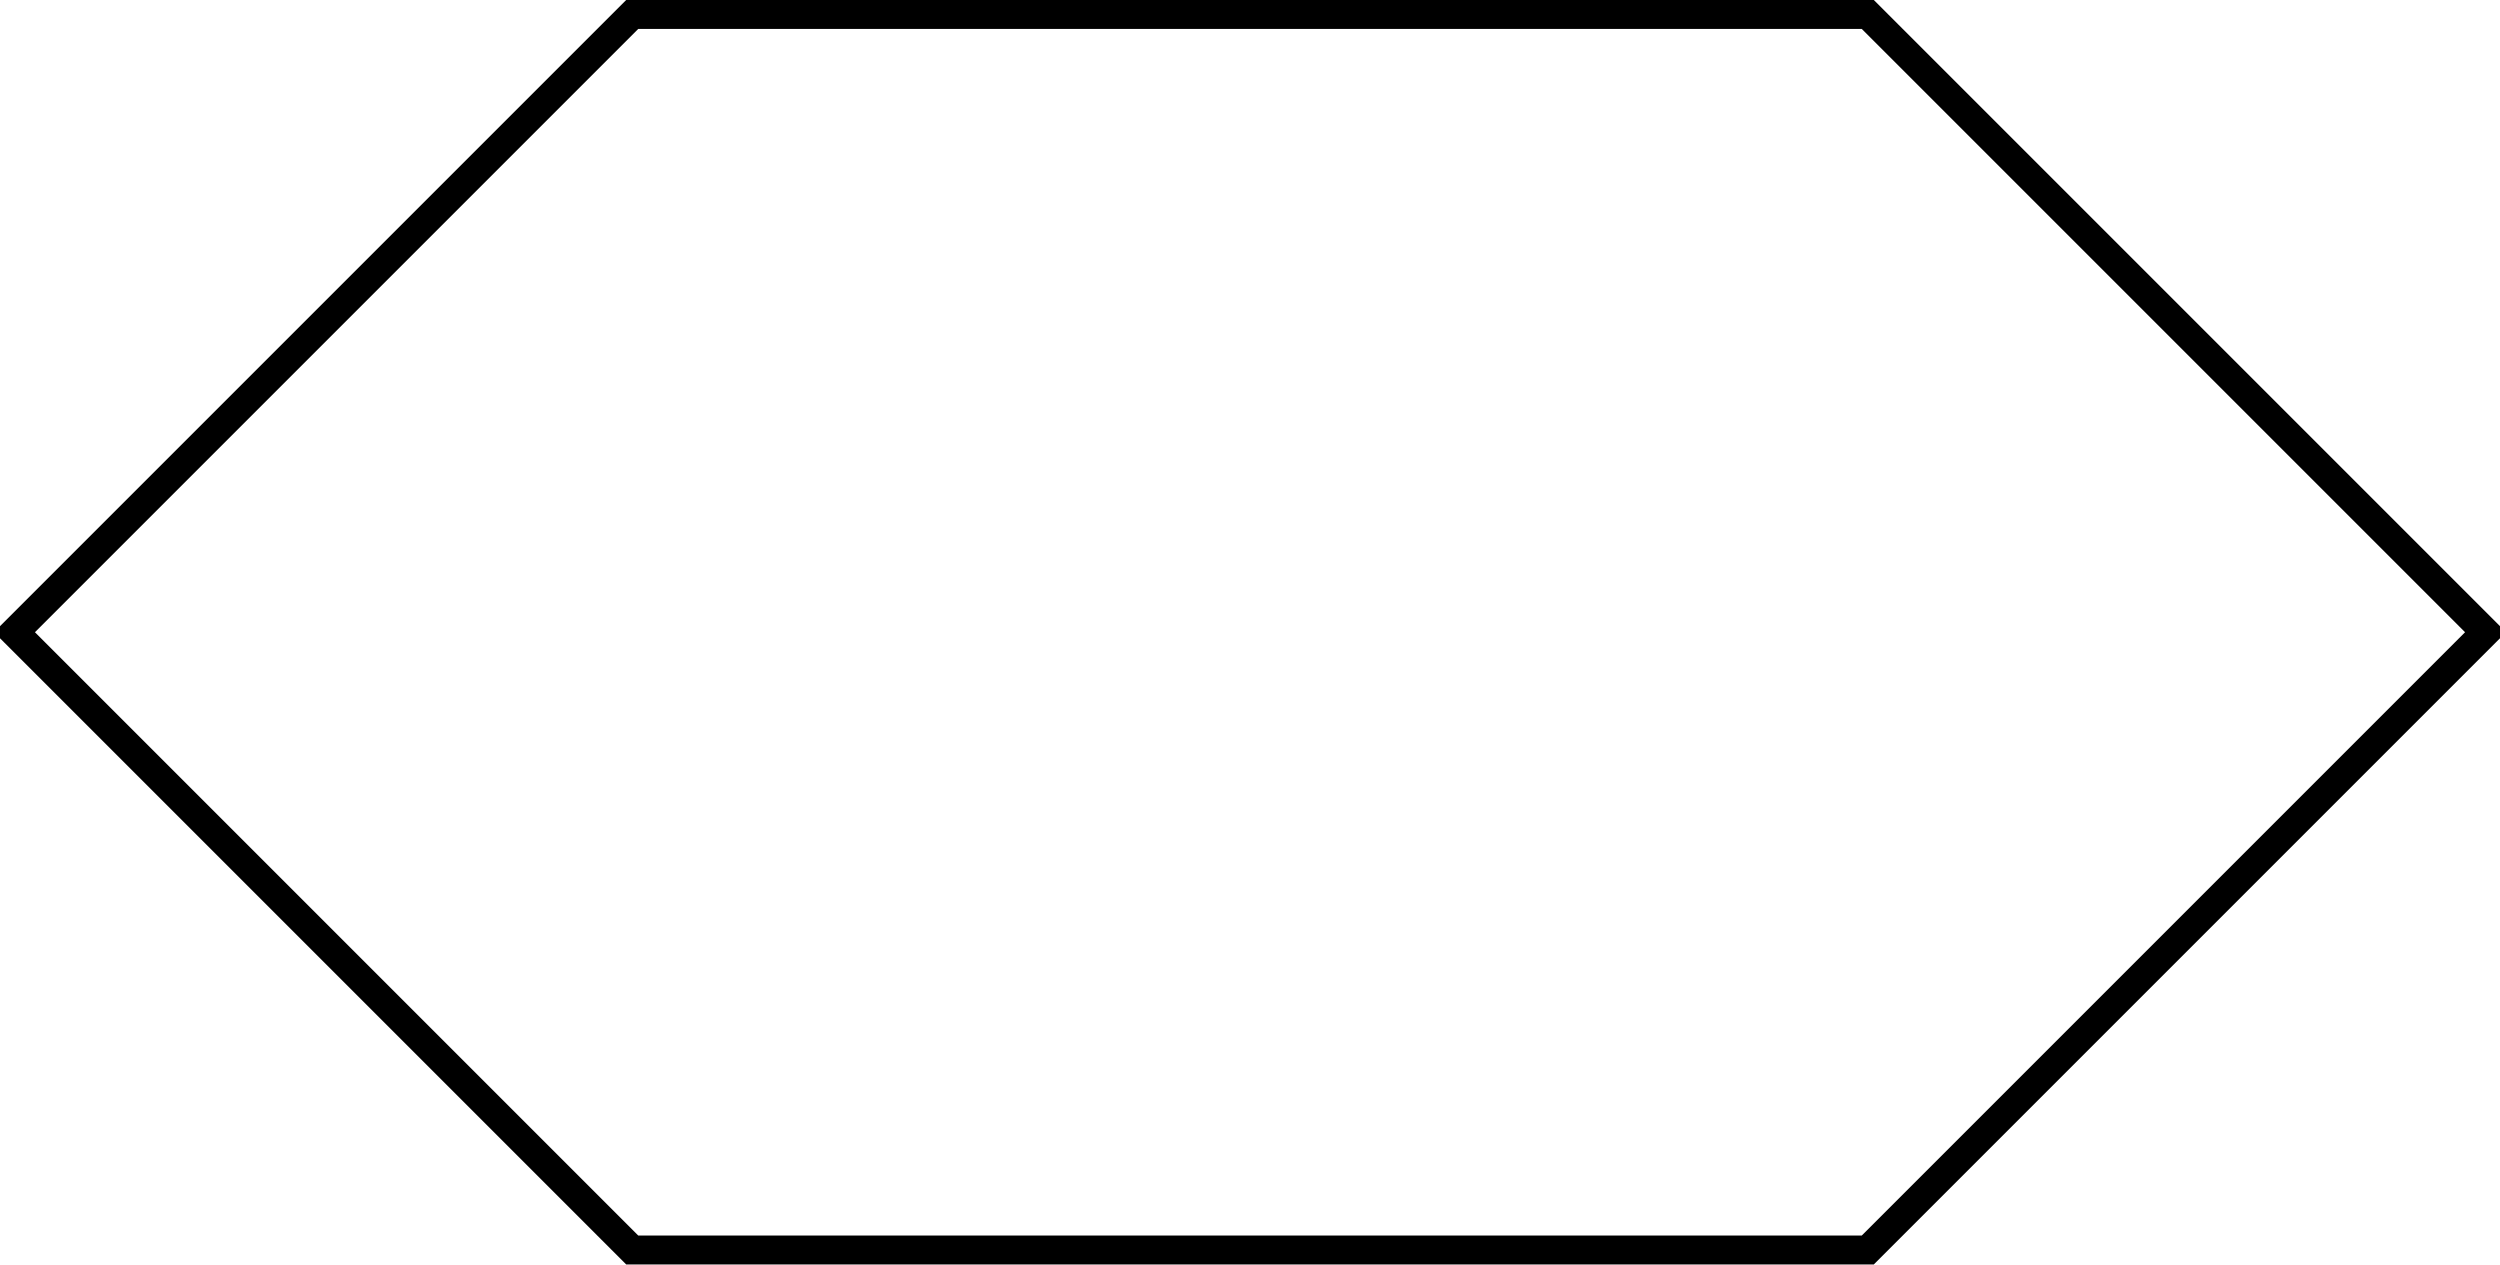 <?xml version="1.0" encoding="UTF-8"?>
<svg xmlns="http://www.w3.org/2000/svg" xmlns:xlink="http://www.w3.org/1999/xlink" width="34.414pt" height="17.407pt" viewBox="0 0 34.414 17.407" version="1.1">
<defs>
<clipPath id="clip1">
  <path d="M 0 0 L 34.414 0 L 34.414 17.406 L 0 17.406 Z M 0 0 "/>
</clipPath>
</defs>
<g id="surface1">
<path style="fill:none;stroke-width:0.399;stroke-linecap:butt;stroke-linejoin:miter;stroke:rgb(0%,0%,0%);stroke-opacity:1;stroke-miterlimit:10;" d="M 0 0.001 L 0 0.001 M 0 0.001 L 0 0.001 " transform="matrix(1,0,0,-1,0.199,8.704)"/>
<g clip-path="url(#clip1)" clip-rule="nonzero">
<path style="fill:none;stroke-width:0.399;stroke-linecap:butt;stroke-linejoin:miter;stroke:rgb(0%,0%,0%);stroke-opacity:1;stroke-miterlimit:10;" d="M 0 0.001 L 8.504 8.505 L 25.512 8.505 L 34.016 0.001 L 25.512 -8.503 L 8.504 -8.503 Z M 0 0.001 " transform="matrix(1,0,0,-1,0.199,8.704)"/>
</g>
</g>
</svg>
